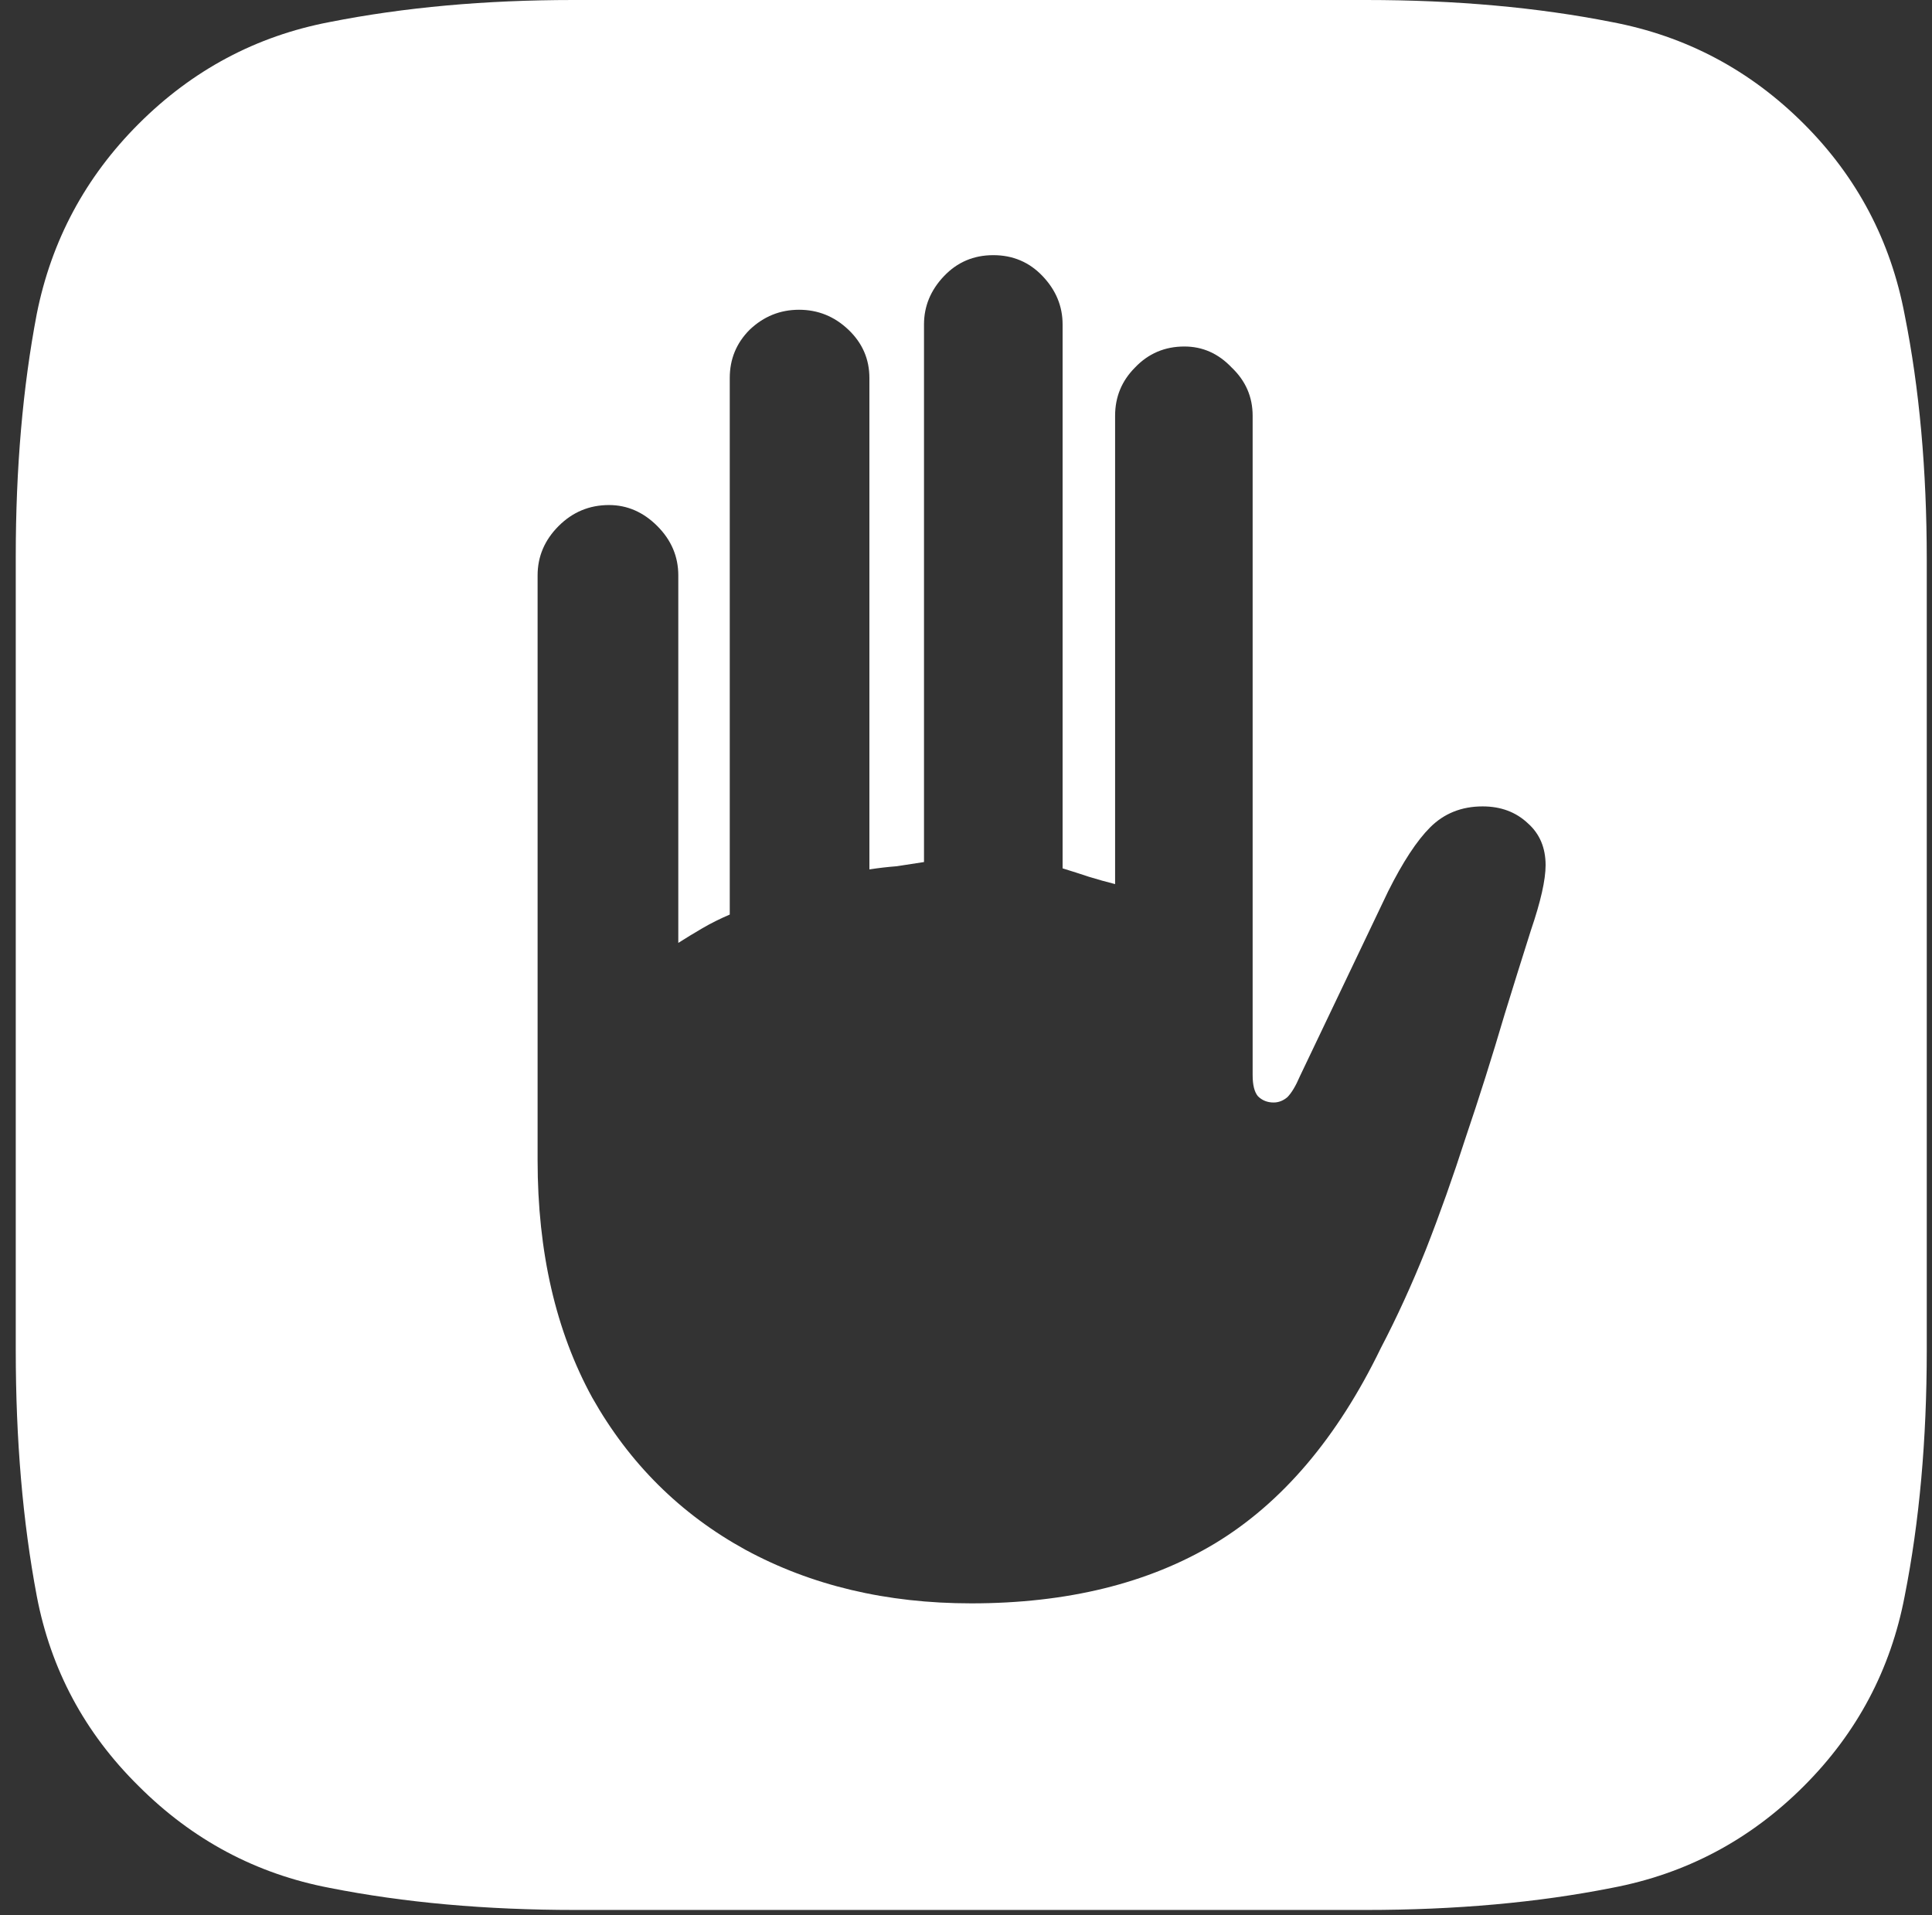 <svg width="115" height="114" viewBox="0 0 115 114" fill="none" xmlns="http://www.w3.org/2000/svg">
<rect x="0" y="0" width="115" height="114" fill="#333333" stroke="none"/>
<path d="M32 69.062V34.25C32 33.125 32.417 32.146 33.25 31.312C34.083 30.479 35.083 30.062 36.25 30.062C37.333 30.062 38.292 30.479 39.125 31.312C39.958 32.146 40.375 33.125 40.375 34.25V56.125C40.833 55.833 41.312 55.542 41.812 55.25C42.312 54.958 42.854 54.688 43.438 54.438V22.5C43.438 21.375 43.833 20.417 44.625 19.625C45.458 18.833 46.438 18.438 47.562 18.438C48.688 18.438 49.667 18.833 50.5 19.625C51.333 20.417 51.75 21.375 51.75 22.5V51.75C52.292 51.667 52.833 51.604 53.375 51.562C53.917 51.479 54.458 51.396 55 51.312V19.312C55 18.229 55.396 17.271 56.188 16.438C56.979 15.604 57.958 15.188 59.125 15.188C60.292 15.188 61.271 15.604 62.062 16.438C62.854 17.271 63.25 18.229 63.25 19.312V51.688C63.792 51.854 64.312 52.021 64.812 52.188C65.354 52.354 65.875 52.5 66.375 52.625V24.75C66.375 23.625 66.771 22.667 67.562 21.875C68.354 21.042 69.333 20.625 70.5 20.625C71.583 20.625 72.521 21.042 73.312 21.875C74.146 22.667 74.562 23.625 74.562 24.75V64C74.562 64.583 74.667 65 74.875 65.25C75.125 65.5 75.438 65.625 75.812 65.625C76.104 65.625 76.375 65.521 76.625 65.312C76.875 65.062 77.125 64.646 77.375 64.062L82.625 53.062C83.5 51.312 84.333 50.042 85.125 49.25C85.958 48.417 87 48 88.25 48C89.333 48 90.229 48.333 90.938 49C91.646 49.625 92 50.458 92 51.5C92 52.375 91.708 53.667 91.125 55.375C90.583 57.083 90.062 58.75 89.562 60.375C88.812 62.917 88.042 65.354 87.25 67.688C86.5 70.021 85.708 72.25 84.875 74.375C84.042 76.458 83.146 78.417 82.188 80.25C79.604 85.583 76.312 89.458 72.312 91.875C68.354 94.25 63.521 95.438 57.812 95.438C52.771 95.438 48.292 94.375 44.375 92.25C40.5 90.125 37.458 87.104 35.25 83.188C33.083 79.229 32 74.521 32 69.062ZM107.375 7.375C104.167 4.167 100.354 2.146 95.938 1.312C91.521 0.438 86.646 0 81.312 0H34.125C28.875 0 24.042 0.438 19.625 1.312C15.25 2.146 11.458 4.167 8.25 7.375C5.083 10.542 3.062 14.312 2.188 18.688C1.354 23.062 0.938 27.875 0.938 33.125V80.375C0.938 85.708 1.354 90.583 2.188 95C3.021 99.375 5.042 103.146 8.25 106.312C11.458 109.521 15.25 111.542 19.625 112.375C24.042 113.25 28.917 113.688 34.25 113.688H81.312C86.646 113.688 91.521 113.25 95.938 112.375C100.354 111.542 104.167 109.521 107.375 106.312C110.542 103.146 112.542 99.375 113.375 95C114.25 90.583 114.688 85.708 114.688 80.375V33.312C114.688 27.979 114.25 23.125 113.375 18.75C112.542 14.333 110.542 10.542 107.375 7.375Z" fill="white"/>
</svg>
